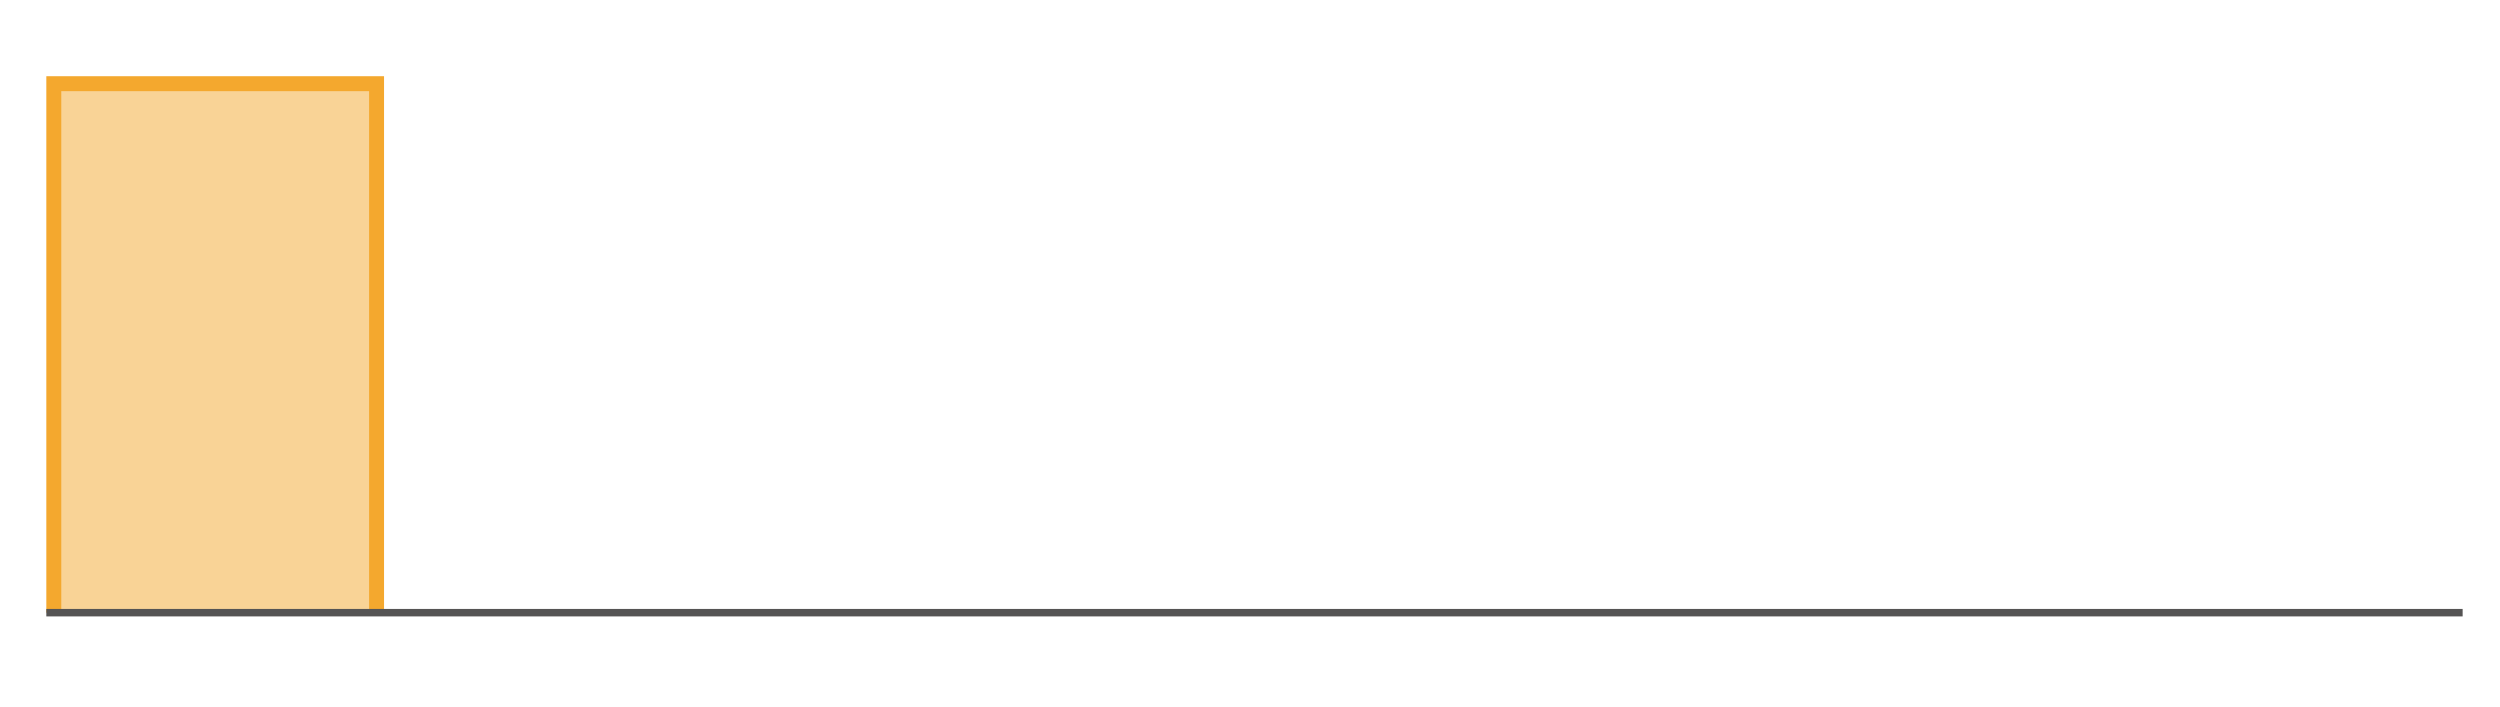 <?xml version="1.0" encoding="utf-8"?>
<!-- Generator: Adobe Illustrator 19.2.1, SVG Export Plug-In . SVG Version: 6.00 Build 0)  -->
<svg version="1.1" id="Layer_1" xmlns="http://www.w3.org/2000/svg" xmlns:xlink="http://www.w3.org/1999/xlink" x="0px" y="0px"
	 viewBox="0 0 167.3 47.3" style="enable-background:new 0 0 167.3 47.3;" xml:space="preserve">
<style type="text/css">
	.st0{display:none;}
	.st1{display:inline;fill:none;stroke:#00AEEF;stroke-width:0.863;stroke-linecap:square;stroke-miterlimit:10;}
	.st2{display:inline;}
	.st3{fill:none;stroke:#3A3A3A;stroke-width:0.5;stroke-linecap:square;stroke-miterlimit:10;}
	.st4{fill:#3A3A3A;}
	.st5{display:inline;fill:#2A2A2A;}
	.st6{display:none;fill:#FFFFFF;stroke:#3A3A3A;stroke-width:0.5;stroke-miterlimit:10;}
	.st7{fill:#F4A82E;fill-opacity:0.5;stroke:#F4A82E;stroke-miterlimit:10;}
	.st8{display:none;fill:#20B51B;fill-opacity:0.5;stroke:#20B51B;stroke-miterlimit:10;}
	.st9{fill:none;stroke:#555454;stroke-width:0.5;stroke-miterlimit:10;}
	.st10{display:none;fill:none;stroke:#3A3A3A;stroke-miterlimit:10;}
	.st11{display:none;fill:#FFFFFF;stroke:#3A3A3A;stroke-width:0.279;stroke-miterlimit:10;}
</style>
<g class="st0">
	<polyline class="st1" points="12.6,14.3 12.8,14.6 13.1,14.8 13.3,15.1 13.5,15.4 13.8,15.6 14,15.9 14.2,16.2 14.5,16.4 
		14.7,16.7 14.9,17 15.1,17.2 15.4,17.5 15.6,17.7 15.8,18 16.1,18.3 16.3,18.5 16.5,18.8 16.8,19 17,19.3 17.2,19.6 17.5,19.8 
		17.7,20.1 17.9,20.3 18.2,20.6 18.4,20.8 18.6,21.1 18.8,21.4 19.1,21.6 19.3,21.9 19.5,22.1 19.8,22.4 20,22.6 20.2,22.9 
		20.5,23.1 20.7,23.4 20.9,23.6 21.2,23.9 21.4,24.1 21.6,24.4 21.9,24.6 22.1,24.8 22.3,25.1 22.5,25.3 22.8,25.6 23,25.8 
		23.2,26.1 23.5,26.3 23.7,26.5 23.9,26.8 24.2,27 24.4,27.2 24.6,27.5 24.9,27.7 25.1,27.9 25.3,28.2 25.6,28.4 25.8,28.6 26,28.8 
		26.2,29 26.5,29.3 26.7,29.5 26.9,29.7 27.2,29.9 27.4,30.1 27.6,30.3 27.9,30.5 28.1,30.8 28.3,31 28.6,31.2 28.8,31.4 29,31.6 
		29.3,31.8 29.5,32 29.7,32.2 29.9,32.4 30.2,32.6 30.4,32.8 30.6,32.9 30.9,33.1 31.1,33.3 31.3,33.5 31.6,33.7 31.8,33.9 32,34 
		32.3,34.2 32.5,34.4 32.7,34.6 33,34.7 33.2,34.9 33.4,35.1 33.6,35.2 33.9,35.4 34.1,35.6 34.3,35.7 34.6,35.9 34.8,36.1 35,36.2 
		35.3,36.3 35.5,36.5 35.7,36.7 36,36.8 36.2,36.9 36.4,37.1 36.7,37.2 36.9,37.4 37.1,37.5 37.3,37.6 37.6,37.7 37.8,37.9 38,38 
		38.3,38.1 38.5,38.2 38.7,38.3 39,38.5 39.2,38.6 39.4,38.7 39.7,38.8 39.9,38.9 40.1,39 40.4,39.1 40.6,39.2 40.8,39.3 41,39.4 
		41.3,39.5 41.5,39.6 41.7,39.6 42,39.7 42.2,39.8 42.4,39.9 42.7,39.9 42.9,40 43.1,40.1 43.4,40.2 43.6,40.2 43.8,40.3 44.1,40.4 
		44.3,40.4 44.5,40.4 44.7,40.5 45,40.6 45.2,40.6 45.4,40.6 45.7,40.7 45.9,40.7 46.1,40.8 46.4,40.8 46.6,40.8 46.8,40.9 
		47.1,40.9 47.3,40.9 47.5,40.9 47.8,41 48,41 48.2,41 48.4,41 48.7,41 48.9,41 49.1,41 49.4,41 49.6,41 49.8,41 50.1,41 50.3,41 
		50.5,41 50.8,41 51,40.9 51.2,40.9 51.5,40.9 51.7,40.9 51.9,40.8 52.1,40.8 52.4,40.8 52.6,40.7 52.8,40.7 53.1,40.6 53.3,40.6 
		53.5,40.5 53.8,40.5 54,40.4 54.2,40.4 54.5,40.3 54.7,40.3 54.9,40.2 55.2,40.1 55.4,40.1 55.6,40 55.8,39.9 56.1,39.8 56.3,39.8 
		56.5,39.7 56.8,39.6 57,39.5 57.2,39.4 57.5,39.3 57.7,39.2 57.9,39.2 58.2,39.1 58.4,38.9 58.6,38.8 58.9,38.7 59.1,38.6 
		59.3,38.5 59.5,38.4 59.8,38.3 60,38.2 60.2,38.1 60.5,37.9 60.7,37.8 60.9,37.7 61.2,37.5 61.4,37.4 61.6,37.3 61.9,37.1 62.1,37 
		62.3,36.9 62.6,36.7 62.8,36.6 63,36.4 63.2,36.3 63.5,36.1 63.7,36 63.9,35.8 64.2,35.7 64.4,35.5 64.6,35.3 64.9,35.2 65.1,35 
		65.3,34.8 65.6,34.7 65.8,34.5 66,34.3 66.3,34.1 66.5,34 66.7,33.8 66.9,33.6 67.2,33.4 67.4,33.2 67.6,33 67.9,32.9 68.1,32.7 
		68.3,32.5 68.6,32.3 68.8,32.1 69,31.9 69.3,31.7 69.5,31.5 69.7,31.3 70,31.1 70.2,30.9 70.4,30.7 70.6,30.5 70.9,30.2 71.1,30 
		71.3,29.8 71.6,29.6 71.8,29.4 72,29.2 72.3,28.9 72.5,28.7 72.7,28.5 73,28.3 73.2,28 73.4,27.8 73.7,27.6 73.9,27.4 74.1,27.1 
		74.3,26.9 74.6,26.7 74.8,26.4 75,26.2 75.3,25.9 75.5,25.7 75.7,25.5 76,25.2 76.2,25 76.4,24.7 76.7,24.5 76.9,24.2 77.1,24 
		77.4,23.8 77.6,23.5 77.8,23.3 78,23 78.3,22.8 78.5,22.5 78.7,22.3 79,22 79.2,21.8 79.4,21.5 79.7,21.2 79.9,21 80.1,20.7 
		80.4,20.5 80.6,20.2 80.8,20 81.1,19.7 81.3,19.4 81.5,19.2 81.7,18.9 82,18.7 82.2,18.4 82.4,18.1 82.7,17.9 82.9,17.6 83.1,17.4 
		83.4,17.1 83.6,16.8 83.8,16.6 84.1,16.3 84.3,16 84.5,15.8 84.8,15.5 85,15.3 85.2,15 85.4,14.7 85.7,14.5 85.9,14.2 86.1,13.9 
		86.4,13.7 86.6,13.4 86.8,13.1 87.1,12.9 87.3,12.6 87.5,12.4 87.8,12.1 88,11.8 88.2,11.6 88.5,11.3 88.7,11 88.9,10.8 89.1,10.5 
		89.4,10.3 89.6,10 89.8,9.7 90.1,9.5 90.3,9.2 90.5,9 90.8,8.7 91,8.4 91.2,8.2 91.5,7.9 91.7,7.7 91.9,7.4 92.2,7.2 92.4,6.9 
		92.6,6.7 92.8,6.4 93.1,6.2 93.3,5.9 93.5,5.7 93.8,5.4 94,5.2 94.2,4.9 94.5,4.7 94.7,4.4 94.9,4.2 95.2,4 95.4,3.7 95.6,3.5 
		95.9,3.2 96.1,3 96.3,2.8 96.5,2.5 96.8,2.3 97,2.1 97.2,1.8 97.5,1.6 97.7,1.4 97.9,1.2 98.2,0.9 98.4,0.7 98.6,0.5 98.9,0.3 
		99.1,0 99.3,-0.2 99.6,-0.4 99.8,-0.6 100,-0.8 100.2,-1 100.5,-1.3 100.7,-1.5 100.9,-1.7 101.2,-1.9 101.4,-2.1 101.6,-2.3 
		101.9,-2.5 102.1,-2.7 102.3,-2.9 102.6,-3.1 102.8,-3.3 103,-3.5 103.3,-3.7 103.5,-3.8 103.7,-4 103.9,-4.2 104.2,-4.4 
		104.4,-4.6 104.6,-4.8 104.9,-5 105.1,-5.1 105.3,-5.3 105.6,-5.5 105.8,-5.6 106,-5.8 106.3,-6 106.5,-6.1 106.7,-6.3 107,-6.5 
		107.2,-6.6 107.4,-6.8 107.6,-6.9 107.9,-7.1 108.1,-7.2 108.3,-7.4 108.6,-7.5 108.8,-7.6 109,-7.8 109.3,-7.9 109.5,-8.1 
		109.7,-8.2 110,-8.3 110.2,-8.5 110.4,-8.6 110.7,-8.7 110.9,-8.8 111.1,-9 111.3,-9.1 111.6,-9.2 111.8,-9.3 112,-9.4 112.3,-9.5 
		112.5,-9.6 112.7,-9.7 113,-9.8 113.2,-9.9 113.4,-10 113.7,-10.1 113.9,-10.2 114.1,-10.3 114.4,-10.4 114.6,-10.4 114.8,-10.5 
		115,-10.6 115.3,-10.7 115.5,-10.8 115.7,-10.8 116,-10.9 116.2,-10.9 116.4,-11 116.7,-11.1 116.9,-11.1 117.1,-11.2 117.4,-11.2 
		117.6,-11.3 117.8,-11.3 118.1,-11.4 118.3,-11.4 118.5,-11.5 118.7,-11.5 119,-11.5 119.2,-11.6 119.4,-11.6 119.7,-11.6 
		119.9,-11.6 120.1,-11.7 120.4,-11.7 120.6,-11.7 120.8,-11.7 121.1,-11.7 121.3,-11.7 121.5,-11.7 121.8,-11.7 122,-11.7 
		122.2,-11.7 122.4,-11.7 122.7,-11.7 122.9,-11.7 123.1,-11.7 123.4,-11.7 123.6,-11.7 123.8,-11.6 124.1,-11.6 124.3,-11.6 
		124.5,-11.6 124.8,-11.5 125,-11.5 125.2,-11.4 125.5,-11.4 125.7,-11.4 125.9,-11.3 126.1,-11.3 126.4,-11.2 126.6,-11.2 
		126.8,-11.1 127.1,-11.1 127.3,-11 127.5,-10.9 127.8,-10.9 128,-10.8 128.2,-10.7 128.5,-10.7 128.7,-10.6 128.9,-10.5 
		129.2,-10.4 129.4,-10.3 129.6,-10.3 129.8,-10.2 130.1,-10.1 130.3,-10 130.5,-9.9 130.8,-9.8 131,-9.7 131.2,-9.6 131.5,-9.5 
		131.7,-9.4 131.9,-9.3 132.2,-9.2 132.4,-9.1 132.6,-8.9 132.9,-8.8 133.1,-8.7 133.3,-8.6 133.5,-8.4 133.8,-8.3 134,-8.2 
		134.2,-8 134.5,-7.9 134.7,-7.8 134.9,-7.6 135.2,-7.5 135.4,-7.3 135.6,-7.2 135.9,-7 136.1,-6.9 136.3,-6.7 136.6,-6.6 
		136.8,-6.4 137,-6.3 137.2,-6.1 137.5,-5.9 137.7,-5.8 137.9,-5.6 138.2,-5.4 138.4,-5.3 138.6,-5.1 138.9,-4.9 139.1,-4.7 
		139.3,-4.6 139.6,-4.4 139.8,-4.2 140,-4 140.3,-3.8 140.5,-3.6 140.7,-3.4 140.9,-3.2 141.2,-3.1 141.4,-2.8 141.6,-2.7 
		141.9,-2.5 142.1,-2.2 142.3,-2.1 142.6,-1.8 142.8,-1.6 143,-1.4 143.3,-1.2 143.5,-1 143.7,-0.8 144,-0.6 144.2,-0.4 144.4,-0.2 
		144.6,0.1 144.9,0.3 145.1,0.5 145.3,0.7 145.6,1 145.8,1.2 146,1.4 146.3,1.6 146.5,1.9 146.7,2.1 147,2.3 147.2,2.6 147.4,2.8 
		147.7,3.1 147.9,3.3 148.1,3.5 148.3,3.7 148.6,4 148.8,4.3 149,4.5 149.3,4.7 149.5,5 149.7,5.2 150,5.5 150.2,5.7 150.4,6 
		150.7,6.2 150.9,6.5 151.1,6.7 151.4,7 151.6,7.2 151.8,7.5 152,7.7 152.3,8 152.5,8.2 152.7,8.5 153,8.8 153.2,9 153.4,9.3 
		153.7,9.5 153.9,9.8 154.1,10 154.4,10.3 154.6,10.6 154.8,10.8 155.1,11.1 155.3,11.3 155.5,11.6 155.7,11.9 156,12.1 156.2,12.4 
		156.4,12.7 156.7,12.9 156.9,13.2 157.1,13.4 157.4,13.7 157.6,14 157.8,14.2 158.1,14.5 158.3,14.8 158.5,15 	"/>
</g>
<g class="st0">
	<g class="st2">
		<line class="st3" x1="12.4" y1="-11.5" x2="12.4" y2="40.7"/>
		<g>
			<rect x="10.7" y="-11.7" class="st4" width="3.3" height="0.5"/>
		</g>
		<g>
			<rect x="10.7" y="40.5" class="st4" width="3.3" height="0.5"/>
		</g>
	</g>
</g>
<g class="st0">
	<path class="st5" d="M8.2-7.2H7.3v-5.9C7-13,6.8-12.8,6.4-12.6s-0.7,0.4-1,0.5V-13c0.5-0.2,1-0.5,1.4-0.9s0.7-0.7,0.8-1h0.6V-7.2z"
		/>
</g>
<g class="st0">
	<path class="st5" d="M4.3,41c0-0.9,0.1-1.6,0.3-2.2c0.2-0.5,0.5-1,0.8-1.3c0.4-0.3,0.8-0.4,1.4-0.4c0.4,0,0.8,0.1,1.1,0.2
		c0.3,0.2,0.6,0.4,0.8,0.7c0.2,0.3,0.4,0.7,0.5,1.1c0.1,0.4,0.2,1,0.2,1.8c0,0.9-0.1,1.6-0.3,2.2c-0.2,0.5-0.5,1-0.8,1.3
		c-0.4,0.3-0.8,0.4-1.4,0.4c-0.7,0-1.3-0.3-1.7-0.8C4.6,43.5,4.3,42.4,4.3,41z M5.3,41c0,1.2,0.1,2.1,0.4,2.5
		c0.3,0.4,0.7,0.6,1.1,0.6s0.8-0.2,1.1-0.6c0.3-0.4,0.4-1.2,0.4-2.5c0-1.3-0.1-2.1-0.4-2.5c-0.3-0.4-0.7-0.6-1.1-0.6
		c-0.4,0-0.8,0.2-1,0.5C5.4,38.9,5.3,39.8,5.3,41z"/>
</g>
<circle class="st6" cx="12.4" cy="14.6" r="2.7"/>
<polyline class="st7" points="3.6,41 3.6,5.6 25.2,5.6 25.2,41 "/>
<polyline class="st8" points="142.8,41 142.8,5.6 164.4,5.6 164.4,41 "/>
<line class="st9" x1="3.1" y1="41" x2="164.8" y2="41"/>
<line class="st10" x1="2.2" y1="4.1" x2="2.2" y2="41.2"/>
<circle class="st11" cx="2.2" cy="2.6" r="1.5"/>
<circle class="st11" cx="2.2" cy="41" r="1.5"/>
</svg>
